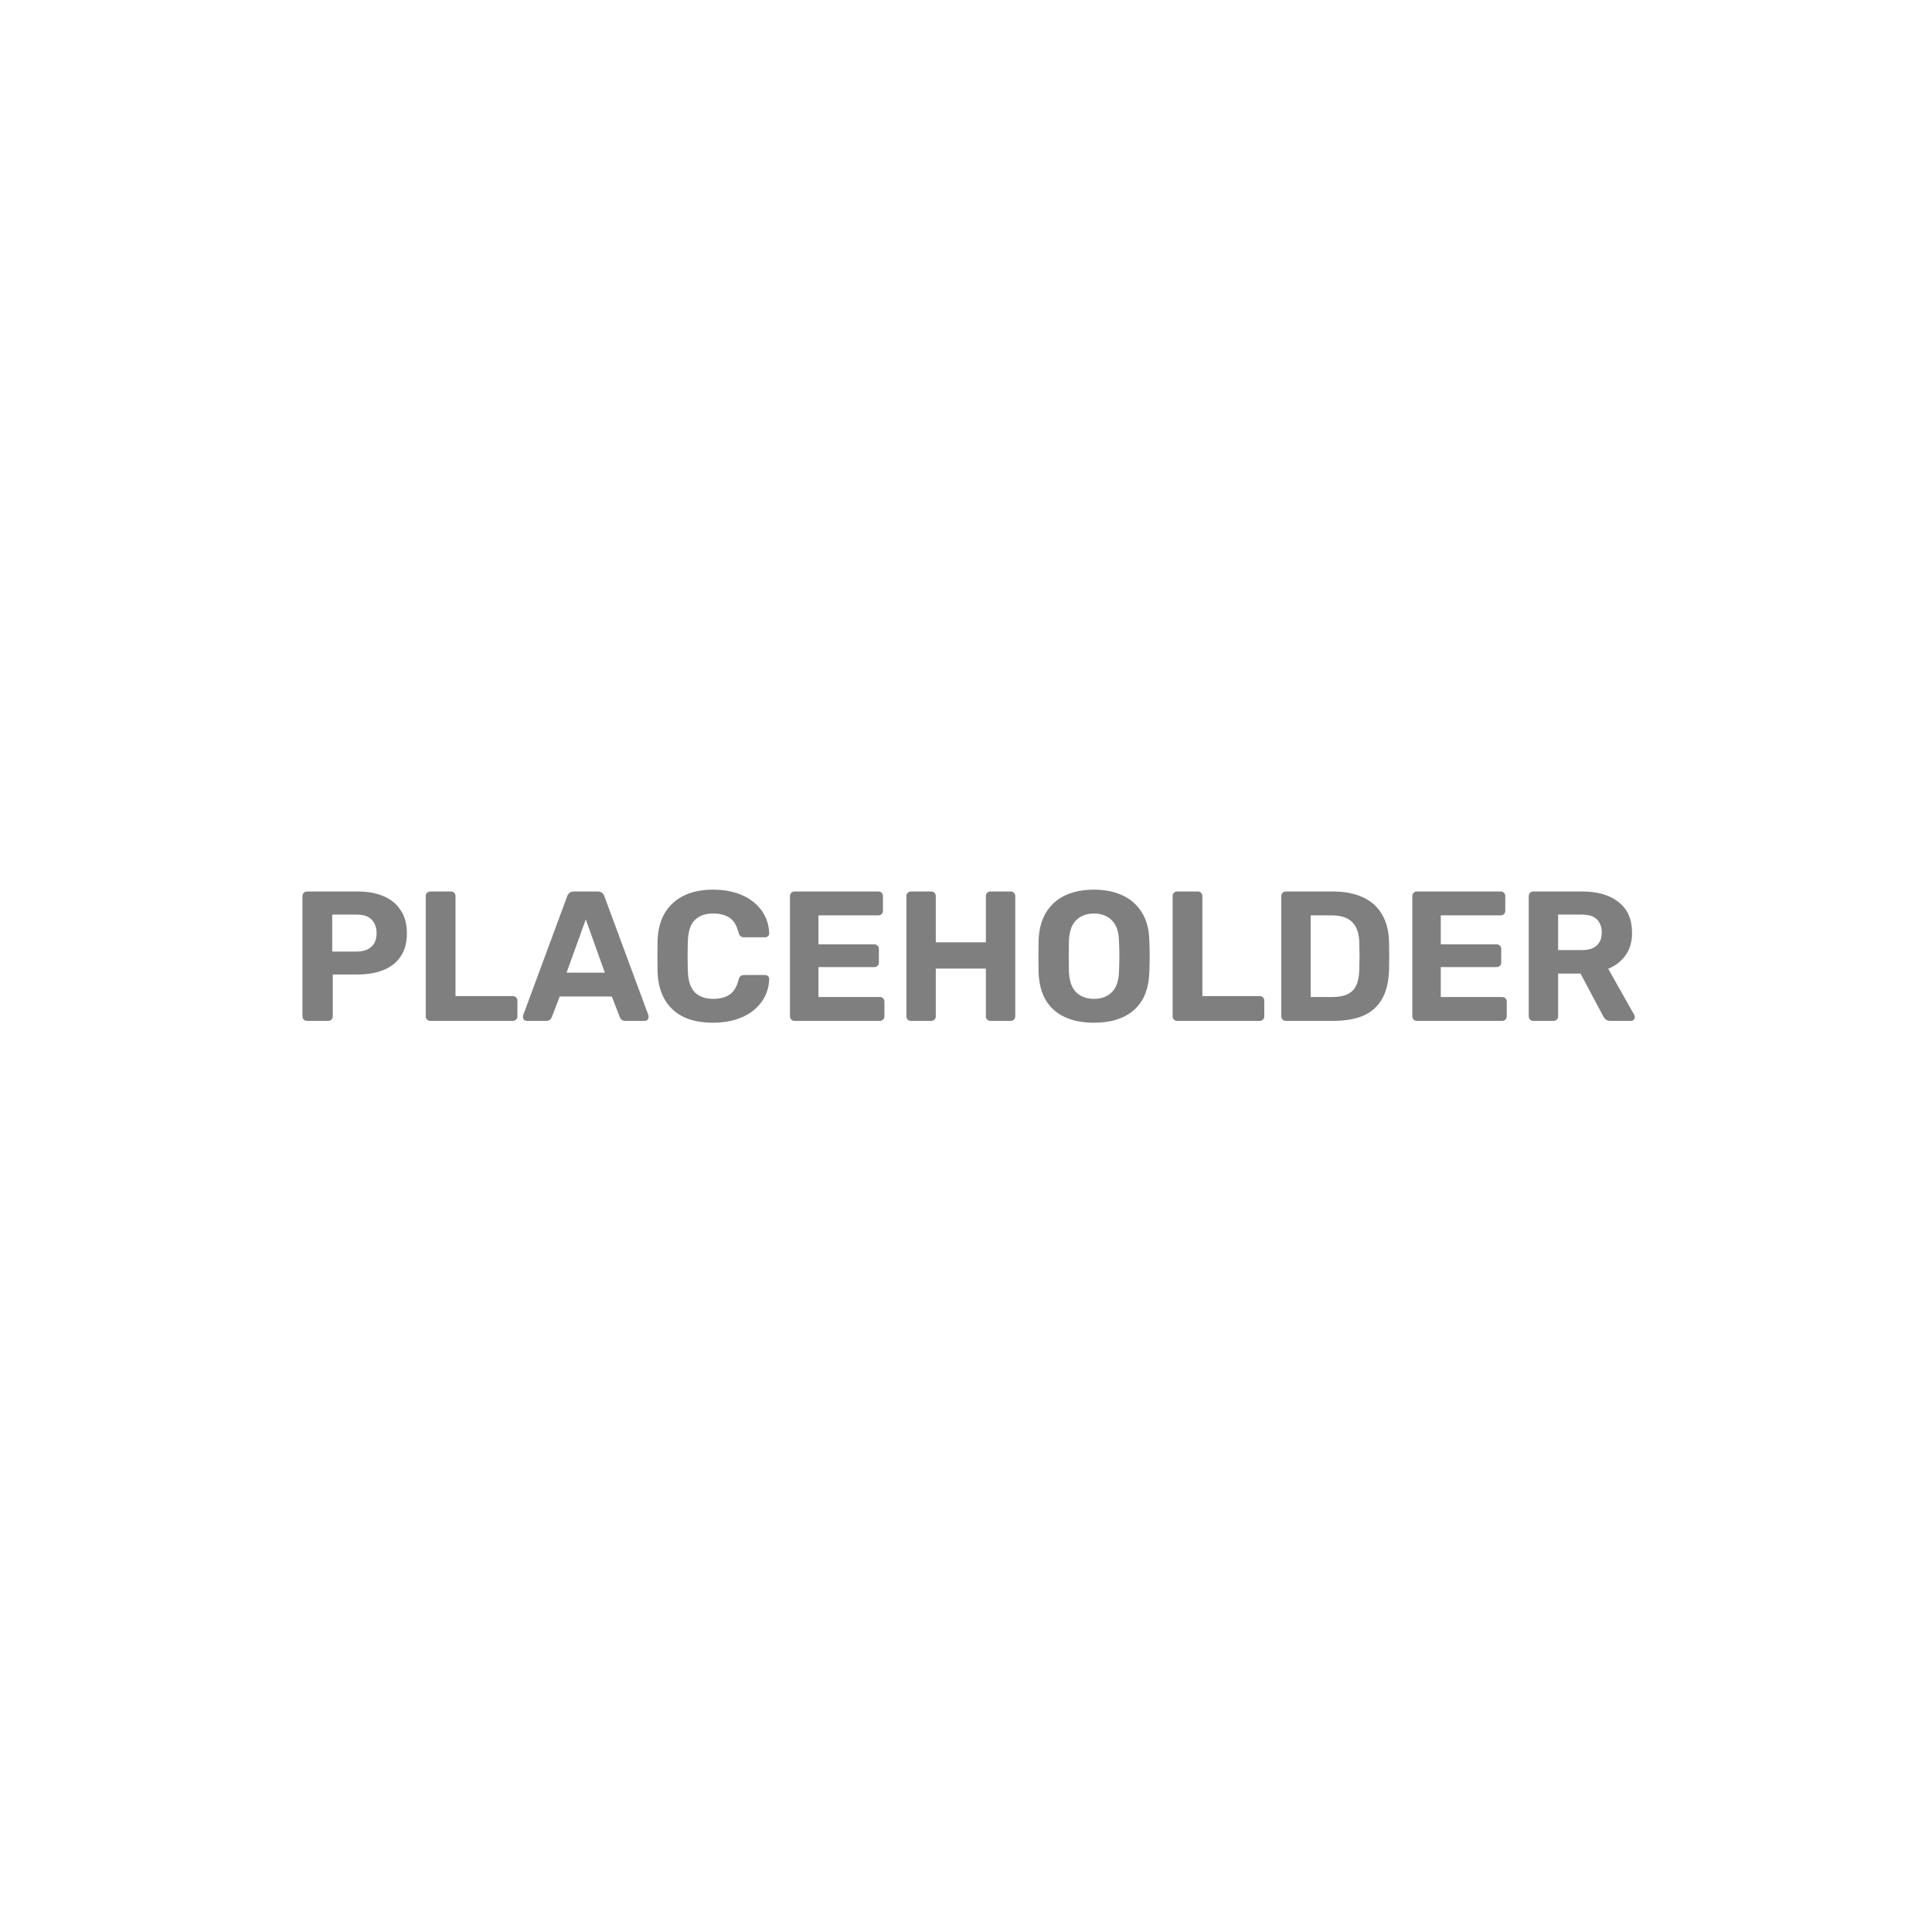 <svg width="669" height="663" viewBox="0 0 669 663" fill="none" xmlns="http://www.w3.org/2000/svg">
<rect width="669" height="663" fill="white"/>
<path d="M106.336 353.5C105.867 353.5 105.483 353.351 105.184 353.052C104.885 352.753 104.736 352.369 104.736 351.9V310.3C104.736 309.831 104.885 309.447 105.184 309.148C105.483 308.849 105.867 308.7 106.336 308.7H123.808C127.264 308.7 130.251 309.233 132.768 310.3C135.328 311.367 137.312 312.988 138.72 315.164C140.171 317.297 140.896 319.964 140.896 323.164C140.896 326.407 140.171 329.095 138.72 331.228C137.312 333.319 135.328 334.876 132.768 335.9C130.251 336.924 127.264 337.436 123.808 337.436H115.232V351.9C115.232 352.369 115.083 352.753 114.784 353.052C114.485 353.351 114.101 353.5 113.632 353.5H106.336ZM115.04 329.5H123.488C125.664 329.5 127.349 328.967 128.544 327.9C129.781 326.833 130.4 325.233 130.4 323.1C130.4 321.223 129.845 319.687 128.736 318.492C127.669 317.297 125.92 316.7 123.488 316.7H115.04V329.5ZM149.024 353.5C148.554 353.5 148.17 353.351 147.872 353.052C147.573 352.753 147.424 352.369 147.424 351.9V310.3C147.424 309.831 147.573 309.447 147.872 309.148C148.17 308.849 148.554 308.7 149.024 308.7H156.128C156.597 308.7 156.981 308.849 157.28 309.148C157.578 309.447 157.728 309.831 157.728 310.3V344.924H177.568C178.037 344.924 178.421 345.073 178.72 345.372C179.018 345.671 179.168 346.055 179.168 346.524V351.9C179.168 352.369 179.018 352.753 178.72 353.052C178.421 353.351 178.037 353.5 177.568 353.5H149.024ZM182.424 353.5C182.041 353.5 181.721 353.372 181.465 353.116C181.209 352.817 181.081 352.497 181.081 352.156C181.081 351.943 181.102 351.751 181.145 351.58L196.377 310.428C196.505 309.959 196.761 309.553 197.145 309.212C197.529 308.871 198.062 308.7 198.745 308.7H206.937C207.619 308.7 208.153 308.871 208.537 309.212C208.921 309.553 209.177 309.959 209.305 310.428L224.537 351.58C224.579 351.751 224.601 351.943 224.601 352.156C224.601 352.497 224.473 352.817 224.217 353.116C223.961 353.372 223.641 353.5 223.257 353.5H216.601C215.961 353.5 215.491 353.351 215.193 353.052C214.894 352.753 214.702 352.476 214.617 352.22L211.865 345.052H193.817L191.065 352.22C190.979 352.476 190.787 352.753 190.489 353.052C190.19 353.351 189.721 353.5 189.081 353.5H182.424ZM196.185 336.796H209.433L202.841 318.364L196.185 336.796ZM246.966 354.14C242.955 354.14 239.542 353.479 236.726 352.156C233.952 350.791 231.798 348.828 230.262 346.268C228.726 343.665 227.872 340.508 227.702 336.796C227.659 335.047 227.638 333.169 227.638 331.164C227.638 329.159 227.659 327.239 227.702 325.404C227.872 321.735 228.726 318.62 230.262 316.06C231.84 313.457 234.038 311.473 236.854 310.108C239.67 308.743 243.04 308.06 246.966 308.06C249.824 308.06 252.427 308.423 254.774 309.148C257.12 309.873 259.147 310.919 260.854 312.284C262.56 313.649 263.883 315.249 264.822 317.084C265.76 318.919 266.272 320.967 266.358 323.228C266.358 323.612 266.208 323.932 265.91 324.188C265.654 324.444 265.334 324.572 264.95 324.572H257.654C257.142 324.572 256.736 324.444 256.438 324.188C256.139 323.932 255.904 323.505 255.734 322.908C255.094 320.391 254.027 318.663 252.534 317.724C251.04 316.785 249.184 316.316 246.966 316.316C244.32 316.316 242.23 317.041 240.694 318.492C239.158 319.943 238.326 322.353 238.198 325.724C238.07 329.223 238.07 332.807 238.198 336.476C238.326 339.847 239.158 342.257 240.694 343.708C242.23 345.159 244.32 345.884 246.966 345.884C249.184 345.884 251.04 345.415 252.534 344.476C254.07 343.495 255.136 341.767 255.734 339.292C255.904 338.652 256.139 338.225 256.438 338.012C256.736 337.756 257.142 337.628 257.654 337.628H264.95C265.334 337.628 265.654 337.756 265.91 338.012C266.208 338.268 266.358 338.588 266.358 338.972C266.272 341.233 265.76 343.281 264.822 345.116C263.883 346.951 262.56 348.551 260.854 349.916C259.147 351.281 257.12 352.327 254.774 353.052C252.427 353.777 249.824 354.14 246.966 354.14ZM275.149 353.5C274.679 353.5 274.295 353.351 273.997 353.052C273.698 352.753 273.549 352.369 273.549 351.9V310.3C273.549 309.831 273.698 309.447 273.997 309.148C274.295 308.849 274.679 308.7 275.149 308.7H304.141C304.61 308.7 304.994 308.849 305.293 309.148C305.591 309.447 305.741 309.831 305.741 310.3V315.42C305.741 315.847 305.591 316.209 305.293 316.508C304.994 316.807 304.61 316.956 304.141 316.956H283.405V327.004H302.733C303.202 327.004 303.586 327.153 303.885 327.452C304.183 327.751 304.333 328.135 304.333 328.604V333.34C304.333 333.767 304.183 334.129 303.885 334.428C303.586 334.727 303.202 334.876 302.733 334.876H283.405V345.244H304.653C305.122 345.244 305.506 345.393 305.805 345.692C306.103 345.991 306.253 346.375 306.253 346.844V351.9C306.253 352.369 306.103 352.753 305.805 353.052C305.506 353.351 305.122 353.5 304.653 353.5H275.149ZM315.461 353.5C314.992 353.5 314.608 353.351 314.309 353.052C314.01 352.753 313.861 352.369 313.861 351.9V310.3C313.861 309.831 314.01 309.447 314.309 309.148C314.608 308.849 314.992 308.7 315.461 308.7H322.437C322.906 308.7 323.29 308.849 323.589 309.148C323.888 309.447 324.037 309.831 324.037 310.3V326.3H341.381V310.3C341.381 309.831 341.53 309.447 341.829 309.148C342.128 308.849 342.512 308.7 342.981 308.7H349.957C350.426 308.7 350.81 308.849 351.109 309.148C351.408 309.447 351.557 309.831 351.557 310.3V351.9C351.557 352.369 351.408 352.753 351.109 353.052C350.81 353.351 350.426 353.5 349.957 353.5H342.981C342.512 353.5 342.128 353.351 341.829 353.052C341.53 352.753 341.381 352.369 341.381 351.9V335.388H324.037V351.9C324.037 352.369 323.888 352.753 323.589 353.052C323.29 353.351 322.906 353.5 322.437 353.5H315.461ZM378.841 354.14C374.958 354.14 371.609 353.5 368.793 352.22C365.977 350.94 363.779 349.02 362.201 346.46C360.622 343.857 359.769 340.593 359.641 336.668C359.598 334.833 359.577 333.02 359.577 331.228C359.577 329.393 359.598 327.537 359.641 325.66C359.769 321.82 360.622 318.599 362.201 315.996C363.822 313.351 366.041 311.367 368.857 310.044C371.715 308.721 375.043 308.06 378.841 308.06C382.595 308.06 385.881 308.721 388.697 310.044C391.555 311.367 393.795 313.351 395.417 315.996C397.038 318.599 397.891 321.82 397.977 325.66C398.062 327.537 398.105 329.393 398.105 331.228C398.105 333.02 398.062 334.833 397.977 336.668C397.849 340.593 396.995 343.857 395.417 346.46C393.838 349.02 391.641 350.94 388.825 352.22C386.009 353.5 382.681 354.14 378.841 354.14ZM378.841 345.884C381.315 345.884 383.342 345.137 384.921 343.644C386.542 342.108 387.395 339.676 387.481 336.348C387.566 334.471 387.609 332.721 387.609 331.1C387.609 329.436 387.566 327.687 387.481 325.852C387.438 323.633 387.033 321.82 386.265 320.412C385.497 319.004 384.473 317.98 383.193 317.34C381.955 316.657 380.505 316.316 378.841 316.316C377.177 316.316 375.705 316.657 374.425 317.34C373.145 317.98 372.121 319.004 371.353 320.412C370.627 321.82 370.222 323.633 370.137 325.852C370.094 327.687 370.073 329.436 370.073 331.1C370.073 332.721 370.094 334.471 370.137 336.348C370.265 339.676 371.118 342.108 372.697 343.644C374.275 345.137 376.323 345.884 378.841 345.884ZM407.649 353.5C407.179 353.5 406.795 353.351 406.497 353.052C406.198 352.753 406.049 352.369 406.049 351.9V310.3C406.049 309.831 406.198 309.447 406.497 309.148C406.795 308.849 407.179 308.7 407.649 308.7H414.753C415.222 308.7 415.606 308.849 415.905 309.148C416.203 309.447 416.353 309.831 416.353 310.3V344.924H436.193C436.662 344.924 437.046 345.073 437.345 345.372C437.643 345.671 437.793 346.055 437.793 346.524V351.9C437.793 352.369 437.643 352.753 437.345 353.052C437.046 353.351 436.662 353.5 436.193 353.5H407.649ZM445.274 353.5C444.804 353.5 444.42 353.351 444.122 353.052C443.823 352.753 443.674 352.369 443.674 351.9V310.3C443.674 309.831 443.823 309.447 444.122 309.148C444.42 308.849 444.804 308.7 445.274 308.7H461.338C465.604 308.7 469.167 309.383 472.026 310.748C474.884 312.071 477.06 314.033 478.554 316.636C480.09 319.196 480.9 322.375 480.986 326.172C481.028 328.049 481.05 329.692 481.05 331.1C481.05 332.508 481.028 334.129 480.986 335.964C480.858 339.932 480.068 343.217 478.618 345.82C477.167 348.423 475.034 350.364 472.218 351.644C469.402 352.881 465.882 353.5 461.658 353.5H445.274ZM453.85 345.244H461.338C463.471 345.244 465.22 344.924 466.586 344.284C467.951 343.644 468.954 342.641 469.594 341.276C470.276 339.868 470.639 338.055 470.682 335.836C470.724 334.599 470.746 333.489 470.746 332.508C470.788 331.527 470.788 330.545 470.746 329.564C470.746 328.583 470.724 327.495 470.682 326.3C470.596 323.1 469.764 320.753 468.186 319.26C466.65 317.724 464.26 316.956 461.018 316.956H453.85V345.244ZM490.649 353.5C490.179 353.5 489.795 353.351 489.497 353.052C489.198 352.753 489.049 352.369 489.049 351.9V310.3C489.049 309.831 489.198 309.447 489.497 309.148C489.795 308.849 490.179 308.7 490.649 308.7H519.641C520.11 308.7 520.494 308.849 520.793 309.148C521.091 309.447 521.241 309.831 521.241 310.3V315.42C521.241 315.847 521.091 316.209 520.793 316.508C520.494 316.807 520.11 316.956 519.641 316.956H498.905V327.004H518.233C518.702 327.004 519.086 327.153 519.385 327.452C519.683 327.751 519.833 328.135 519.833 328.604V333.34C519.833 333.767 519.683 334.129 519.385 334.428C519.086 334.727 518.702 334.876 518.233 334.876H498.905V345.244H520.153C520.622 345.244 521.006 345.393 521.305 345.692C521.603 345.991 521.753 346.375 521.753 346.844V351.9C521.753 352.369 521.603 352.753 521.305 353.052C521.006 353.351 520.622 353.5 520.153 353.5H490.649ZM530.961 353.5C530.492 353.5 530.108 353.351 529.809 353.052C529.51 352.753 529.361 352.369 529.361 351.9V310.3C529.361 309.831 529.51 309.447 529.809 309.148C530.108 308.849 530.492 308.7 530.961 308.7H547.921C553.254 308.7 557.457 309.937 560.529 312.412C563.601 314.844 565.137 318.364 565.137 322.972C565.137 326.087 564.39 328.689 562.897 330.78C561.404 332.871 559.398 334.428 556.881 335.452L565.905 351.452C566.033 351.708 566.097 351.943 566.097 352.156C566.097 352.497 565.969 352.817 565.713 353.116C565.457 353.372 565.137 353.5 564.753 353.5H557.649C556.881 353.5 556.305 353.308 555.921 352.924C555.537 352.497 555.26 352.113 555.089 351.772L547.281 337.116H539.537V351.9C539.537 352.369 539.388 352.753 539.089 353.052C538.79 353.351 538.406 353.5 537.937 353.5H530.961ZM539.537 328.988H547.729C550.076 328.988 551.804 328.455 552.913 327.388C554.065 326.321 554.641 324.828 554.641 322.908C554.641 320.988 554.086 319.473 552.977 318.364C551.868 317.255 550.118 316.7 547.729 316.7H539.537V328.988Z" fill="black" fill-opacity="0.5"/>
</svg>
